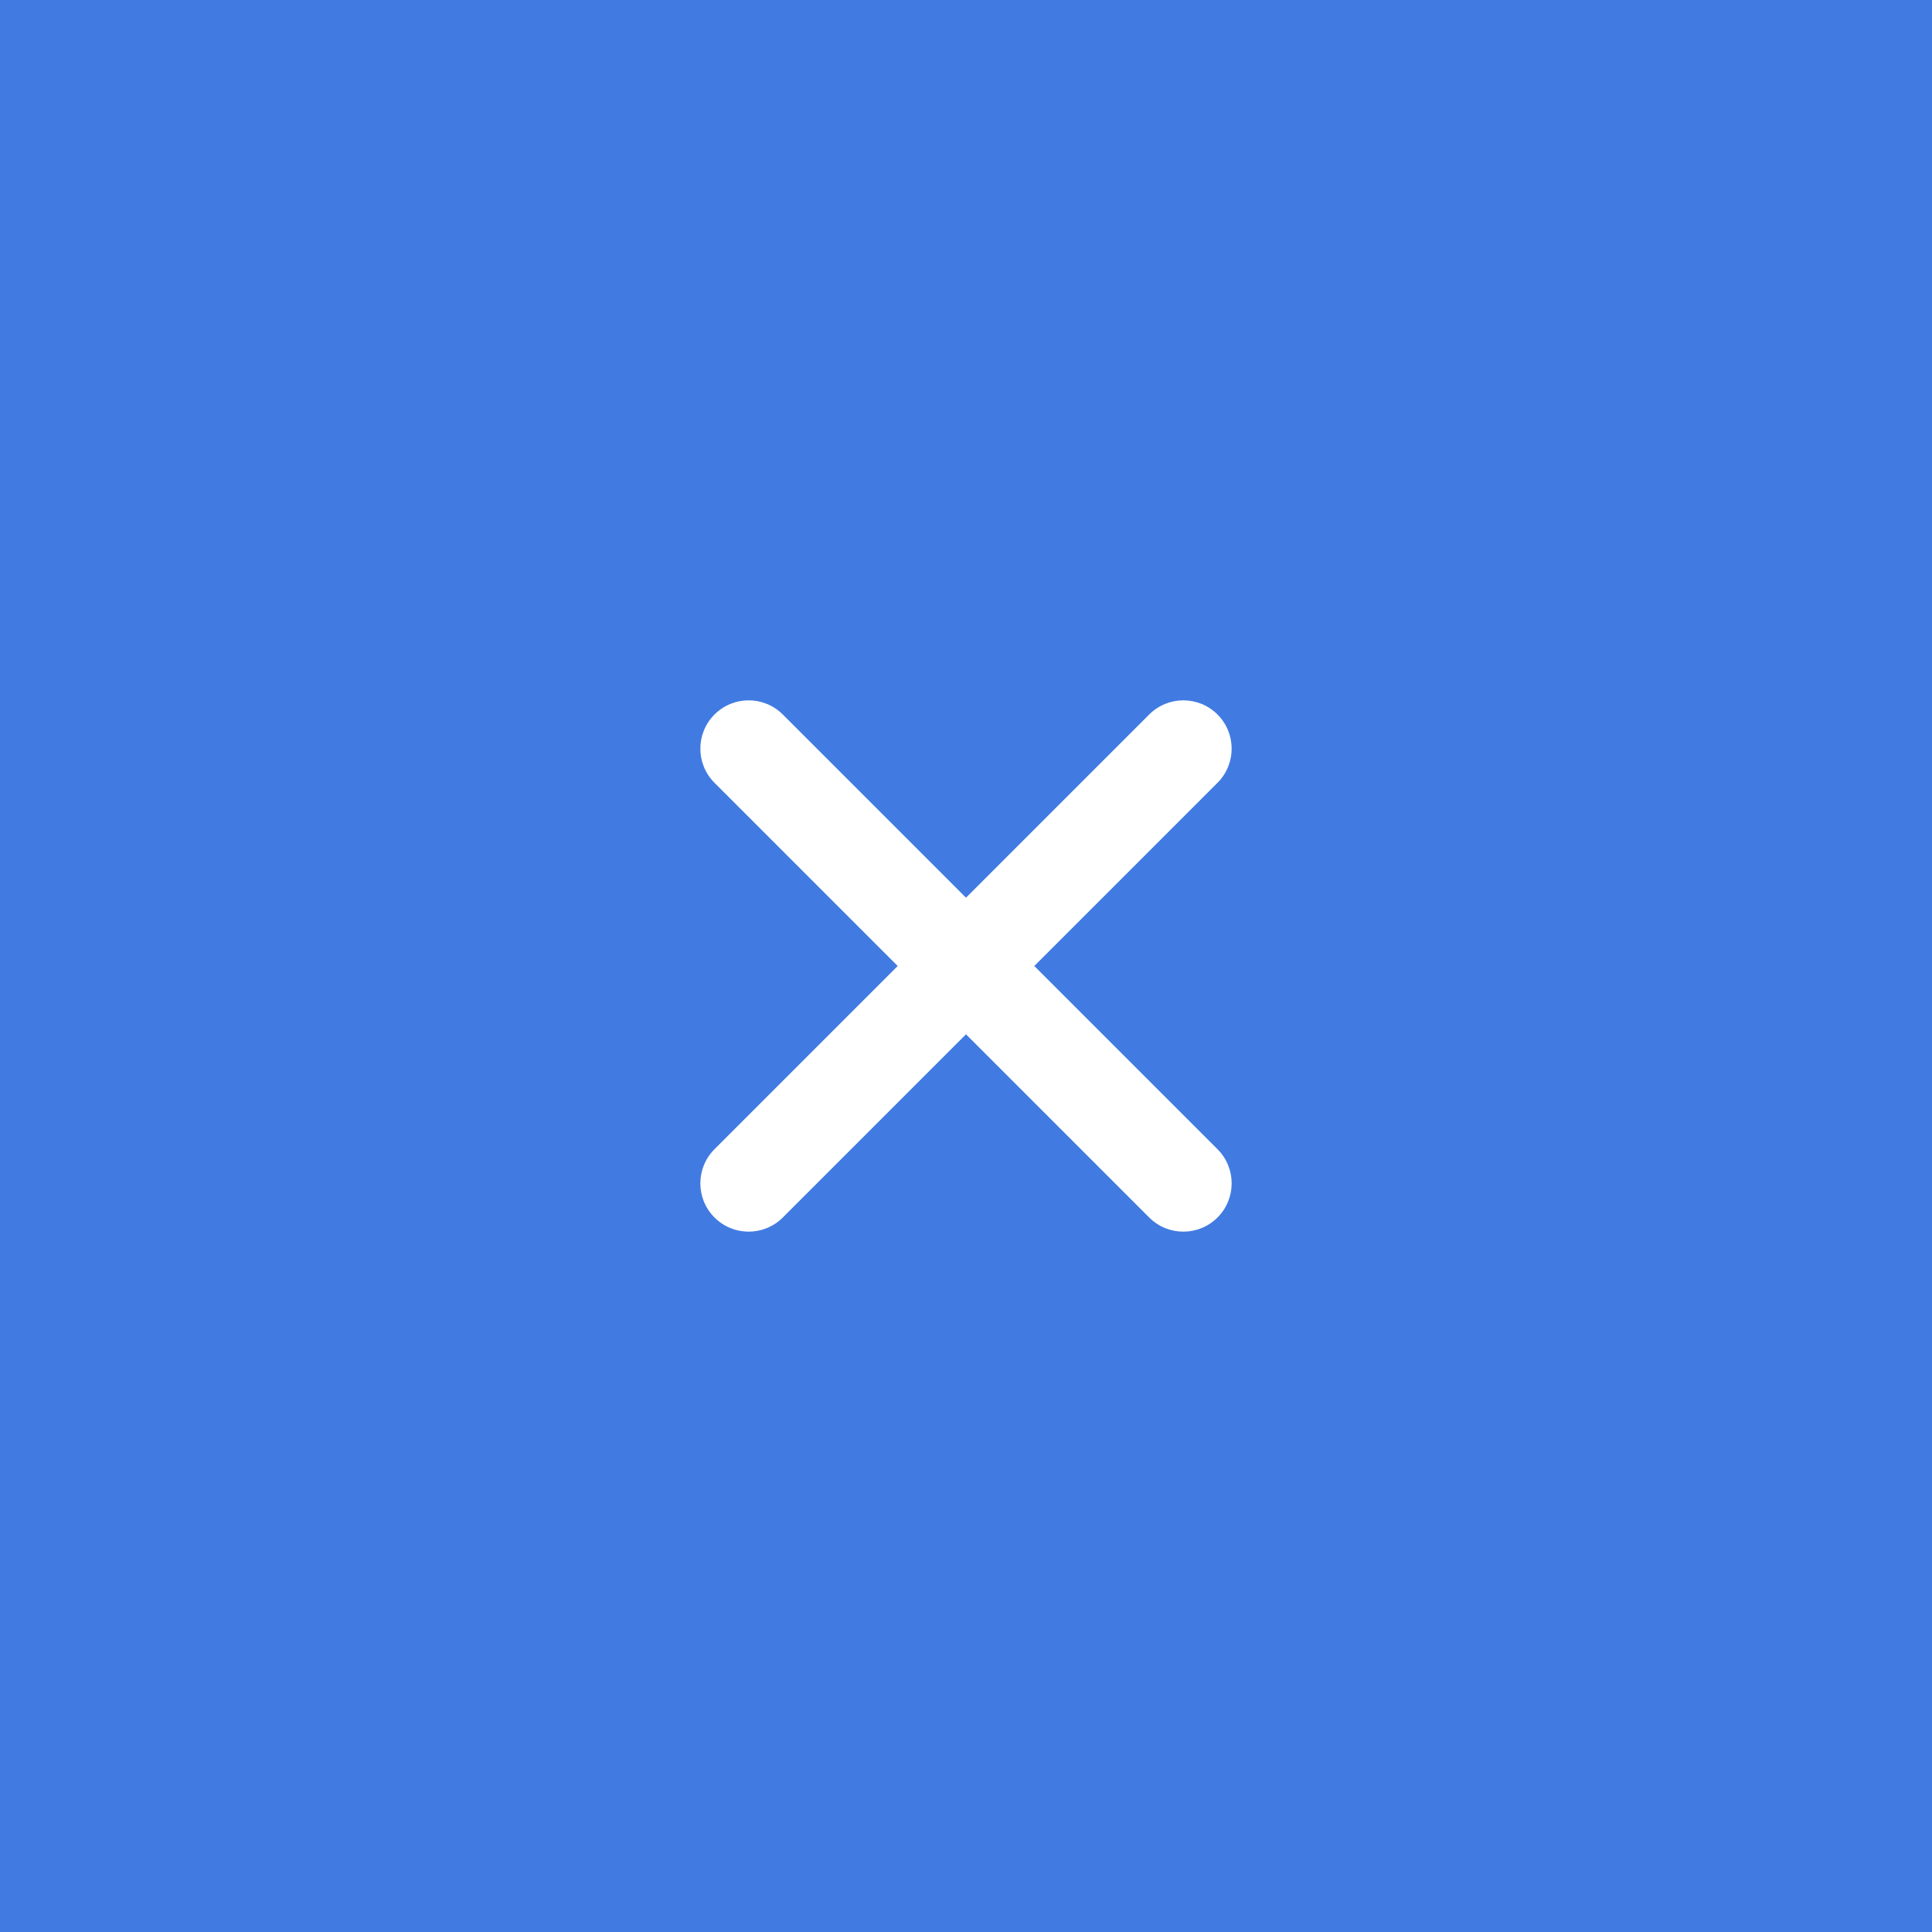 <?xml version="1.0" encoding="utf-8"?>
<!-- Generator: Adobe Illustrator 18.0.0, SVG Export Plug-In . SVG Version: 6.00 Build 0)  -->
<!DOCTYPE svg PUBLIC "-//W3C//DTD SVG 1.1//EN" "http://www.w3.org/Graphics/SVG/1.1/DTD/svg11.dtd">
<svg version="1.1" id="图层_1" xmlns="http://www.w3.org/2000/svg" xmlns:xlink="http://www.w3.org/1999/xlink" x="0px" y="0px"
	 viewBox="0 0 40 40" enable-background="new 0 0 40 40" xml:space="preserve">
<rect x="0" y="0" width="40" height="40" fill="#333333" stroke="none"/>
<g>
	<g>
		<defs>
			<rect id="SVGID_1_" width="40" height="40"/>
		</defs>
		<use xlink:href="#SVGID_1_"  overflow="visible" fill="#417BE2"/>
		<clipPath id="SVGID_2_">
			<use xlink:href="#SVGID_1_"  overflow="visible"/>
		</clipPath>
		<rect clip-path="url(#SVGID_2_)" fill="#417BE2" width="40" height="40"/>
	</g>
</g>
<path fill="#FFFFFF" d="M21.414,20l3.793-3.793c0.195-0.195,0.293-0.451,0.293-0.707s-0.098-0.512-0.293-0.707
	c-0.391-0.391-1.023-0.391-1.414,0L20,18.586l-3.793-3.793c-0.391-0.391-1.023-0.391-1.414,0C14.598,14.988,14.5,15.244,14.5,15.5
	s0.098,0.512,0.293,0.707L18.586,20l-3.793,3.793C14.598,23.988,14.5,24.244,14.5,24.5s0.098,0.512,0.293,0.707
	S15.244,25.5,15.5,25.5s0.512-0.098,0.707-0.293L20,21.414l3.793,3.793c0.195,0.195,0.451,0.293,0.707,0.293
	s0.512-0.098,0.707-0.293S25.5,24.756,25.5,24.5s-0.098-0.512-0.293-0.707L21.414,20z"/>
</svg>
